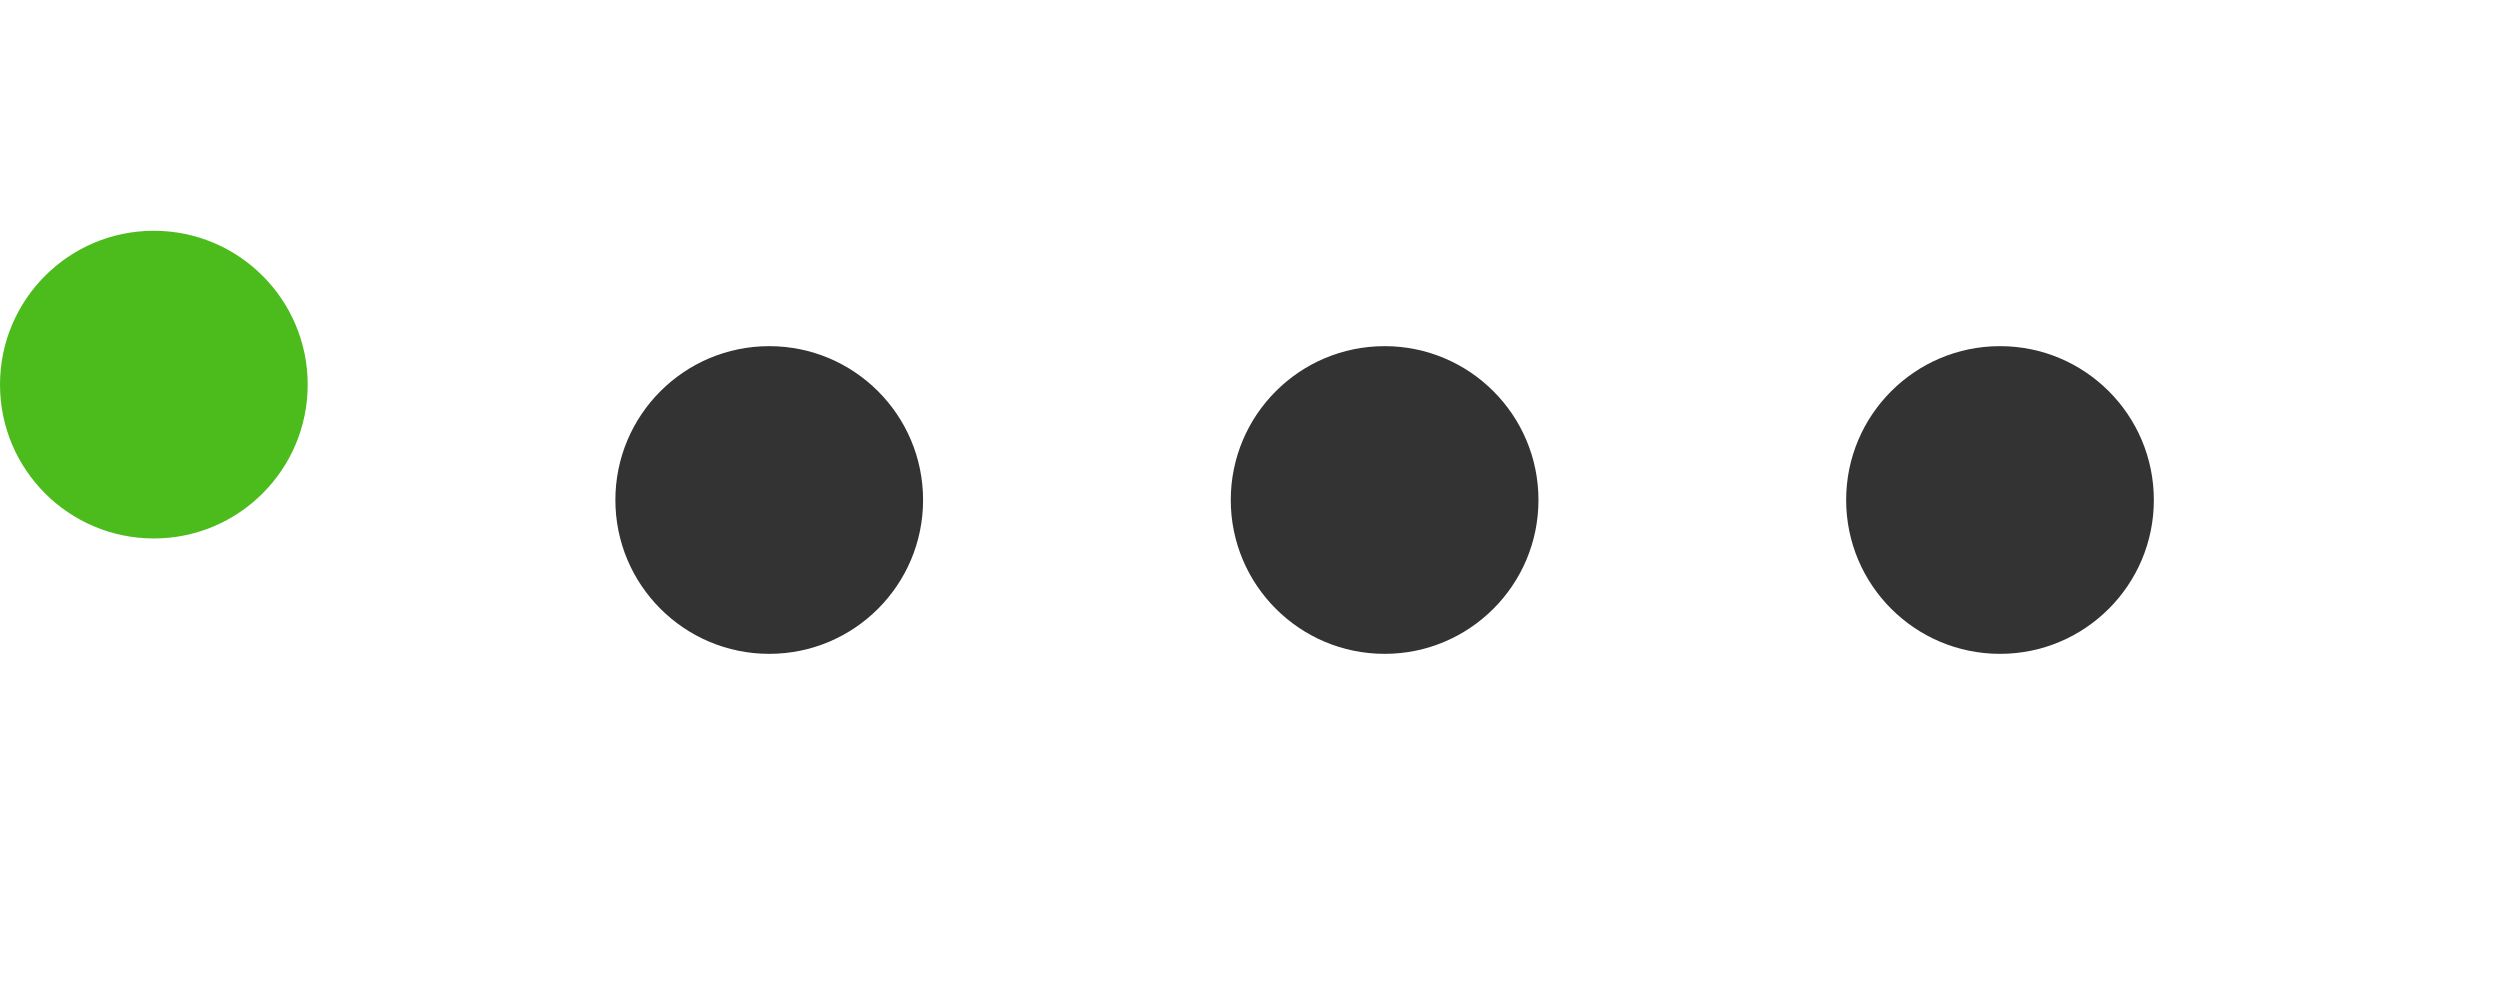 <svg xmlns="http://www.w3.org/2000/svg" xmlns:xlink="http://www.w3.org/1999/xlink" viewBox="0 0 65 26">
  <defs>
    <style>
      .cls-1 {
        fill: #4cbc1d;
      }

      .cls-2 {
        fill: #333;
      }

      .cls-3 {
        filter: url(#Ellipse_694);
      }

      .cls-4 {
        filter: url(#Ellipse_693);
      }

      .cls-5 {
        filter: url(#Ellipse_692);
      }
    </style>
    <filter id="Ellipse_692" x="7" y="0" width="26" height="26" filterUnits="userSpaceOnUse">
      <feOffset dy="3" input="SourceAlpha"/>
      <feGaussianBlur stdDeviation="3" result="blur"/>
      <feFlood flood-opacity="0.161"/>
      <feComposite operator="in" in2="blur"/>
      <feComposite in="SourceGraphic"/>
    </filter>
    <filter id="Ellipse_693" x="23" y="0" width="26" height="26" filterUnits="userSpaceOnUse">
      <feOffset dy="3" input="SourceAlpha"/>
      <feGaussianBlur stdDeviation="3" result="blur-2"/>
      <feFlood flood-opacity="0.161"/>
      <feComposite operator="in" in2="blur-2"/>
      <feComposite in="SourceGraphic"/>
    </filter>
    <filter id="Ellipse_694" x="39" y="0" width="26" height="26" filterUnits="userSpaceOnUse">
      <feOffset dy="3" input="SourceAlpha"/>
      <feGaussianBlur stdDeviation="3" result="blur-3"/>
      <feFlood flood-opacity="0.161"/>
      <feComposite operator="in" in2="blur-3"/>
      <feComposite in="SourceGraphic"/>
    </filter>
  </defs>
  <g id="paginacja" transform="translate(-2 14) rotate(-90)">
    <circle id="Ellipse_1" data-name="Ellipse 1" class="cls-1" cx="4" cy="4" r="4" transform="translate(8 10) rotate(180)"/>
    <g class="cls-5" transform="matrix(0, 1, -1, 0, 14, 2)">
      <circle id="Ellipse_692-2" data-name="Ellipse 692" class="cls-2" cx="4" cy="4" r="4" transform="translate(24 6) rotate(90)"/>
    </g>
    <g class="cls-4" transform="matrix(0, 1, -1, 0, 14, 2)">
      <circle id="Ellipse_693-2" data-name="Ellipse 693" class="cls-2" cx="4" cy="4" r="4" transform="translate(40 6) rotate(90)"/>
    </g>
    <g class="cls-3" transform="matrix(0, 1, -1, 0, 14, 2)">
      <circle id="Ellipse_694-2" data-name="Ellipse 694" class="cls-2" cx="4" cy="4" r="4" transform="translate(56 6) rotate(90)"/>
    </g>
  </g>
</svg>
